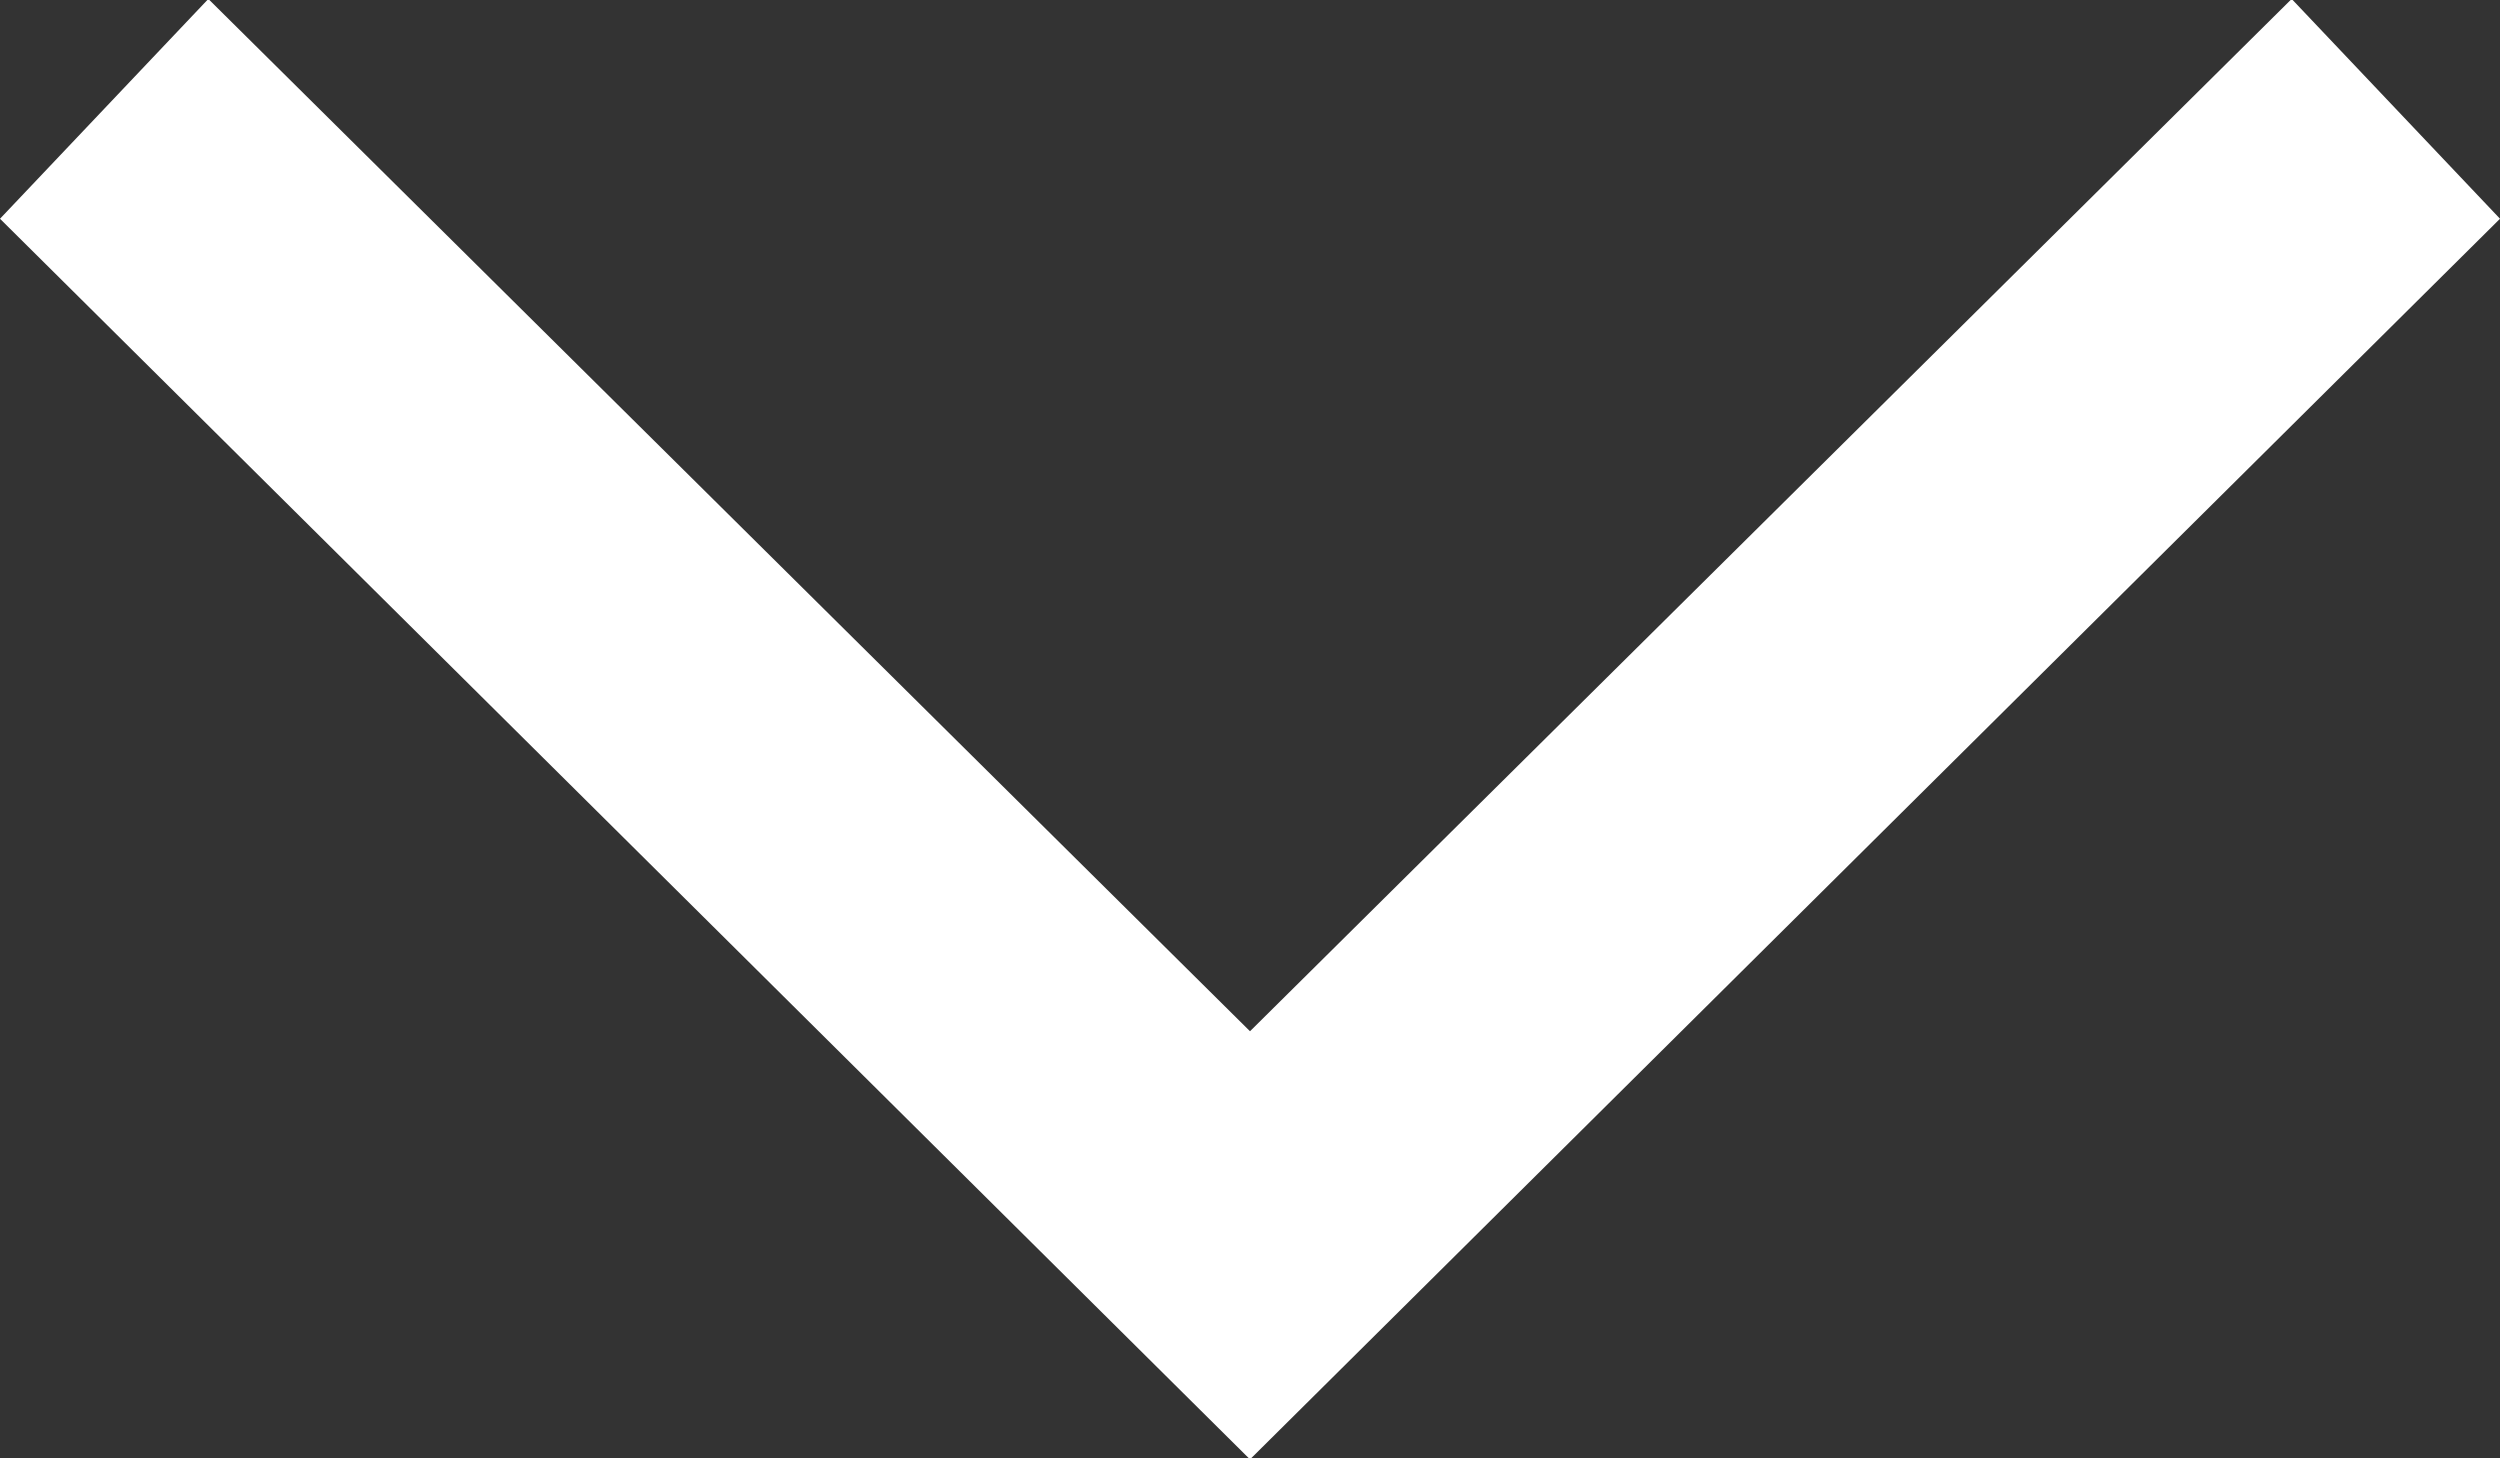 <svg xmlns="http://www.w3.org/2000/svg" width="24" height="14"><rect width="100%" height="100%" fill="#333333" stroke="none"/><path d="M2-.01L12 9.9 22-.01l2 2.11-12 11.91L0 2.1z" fill="#fff" fill-rule="evenodd"/></svg>